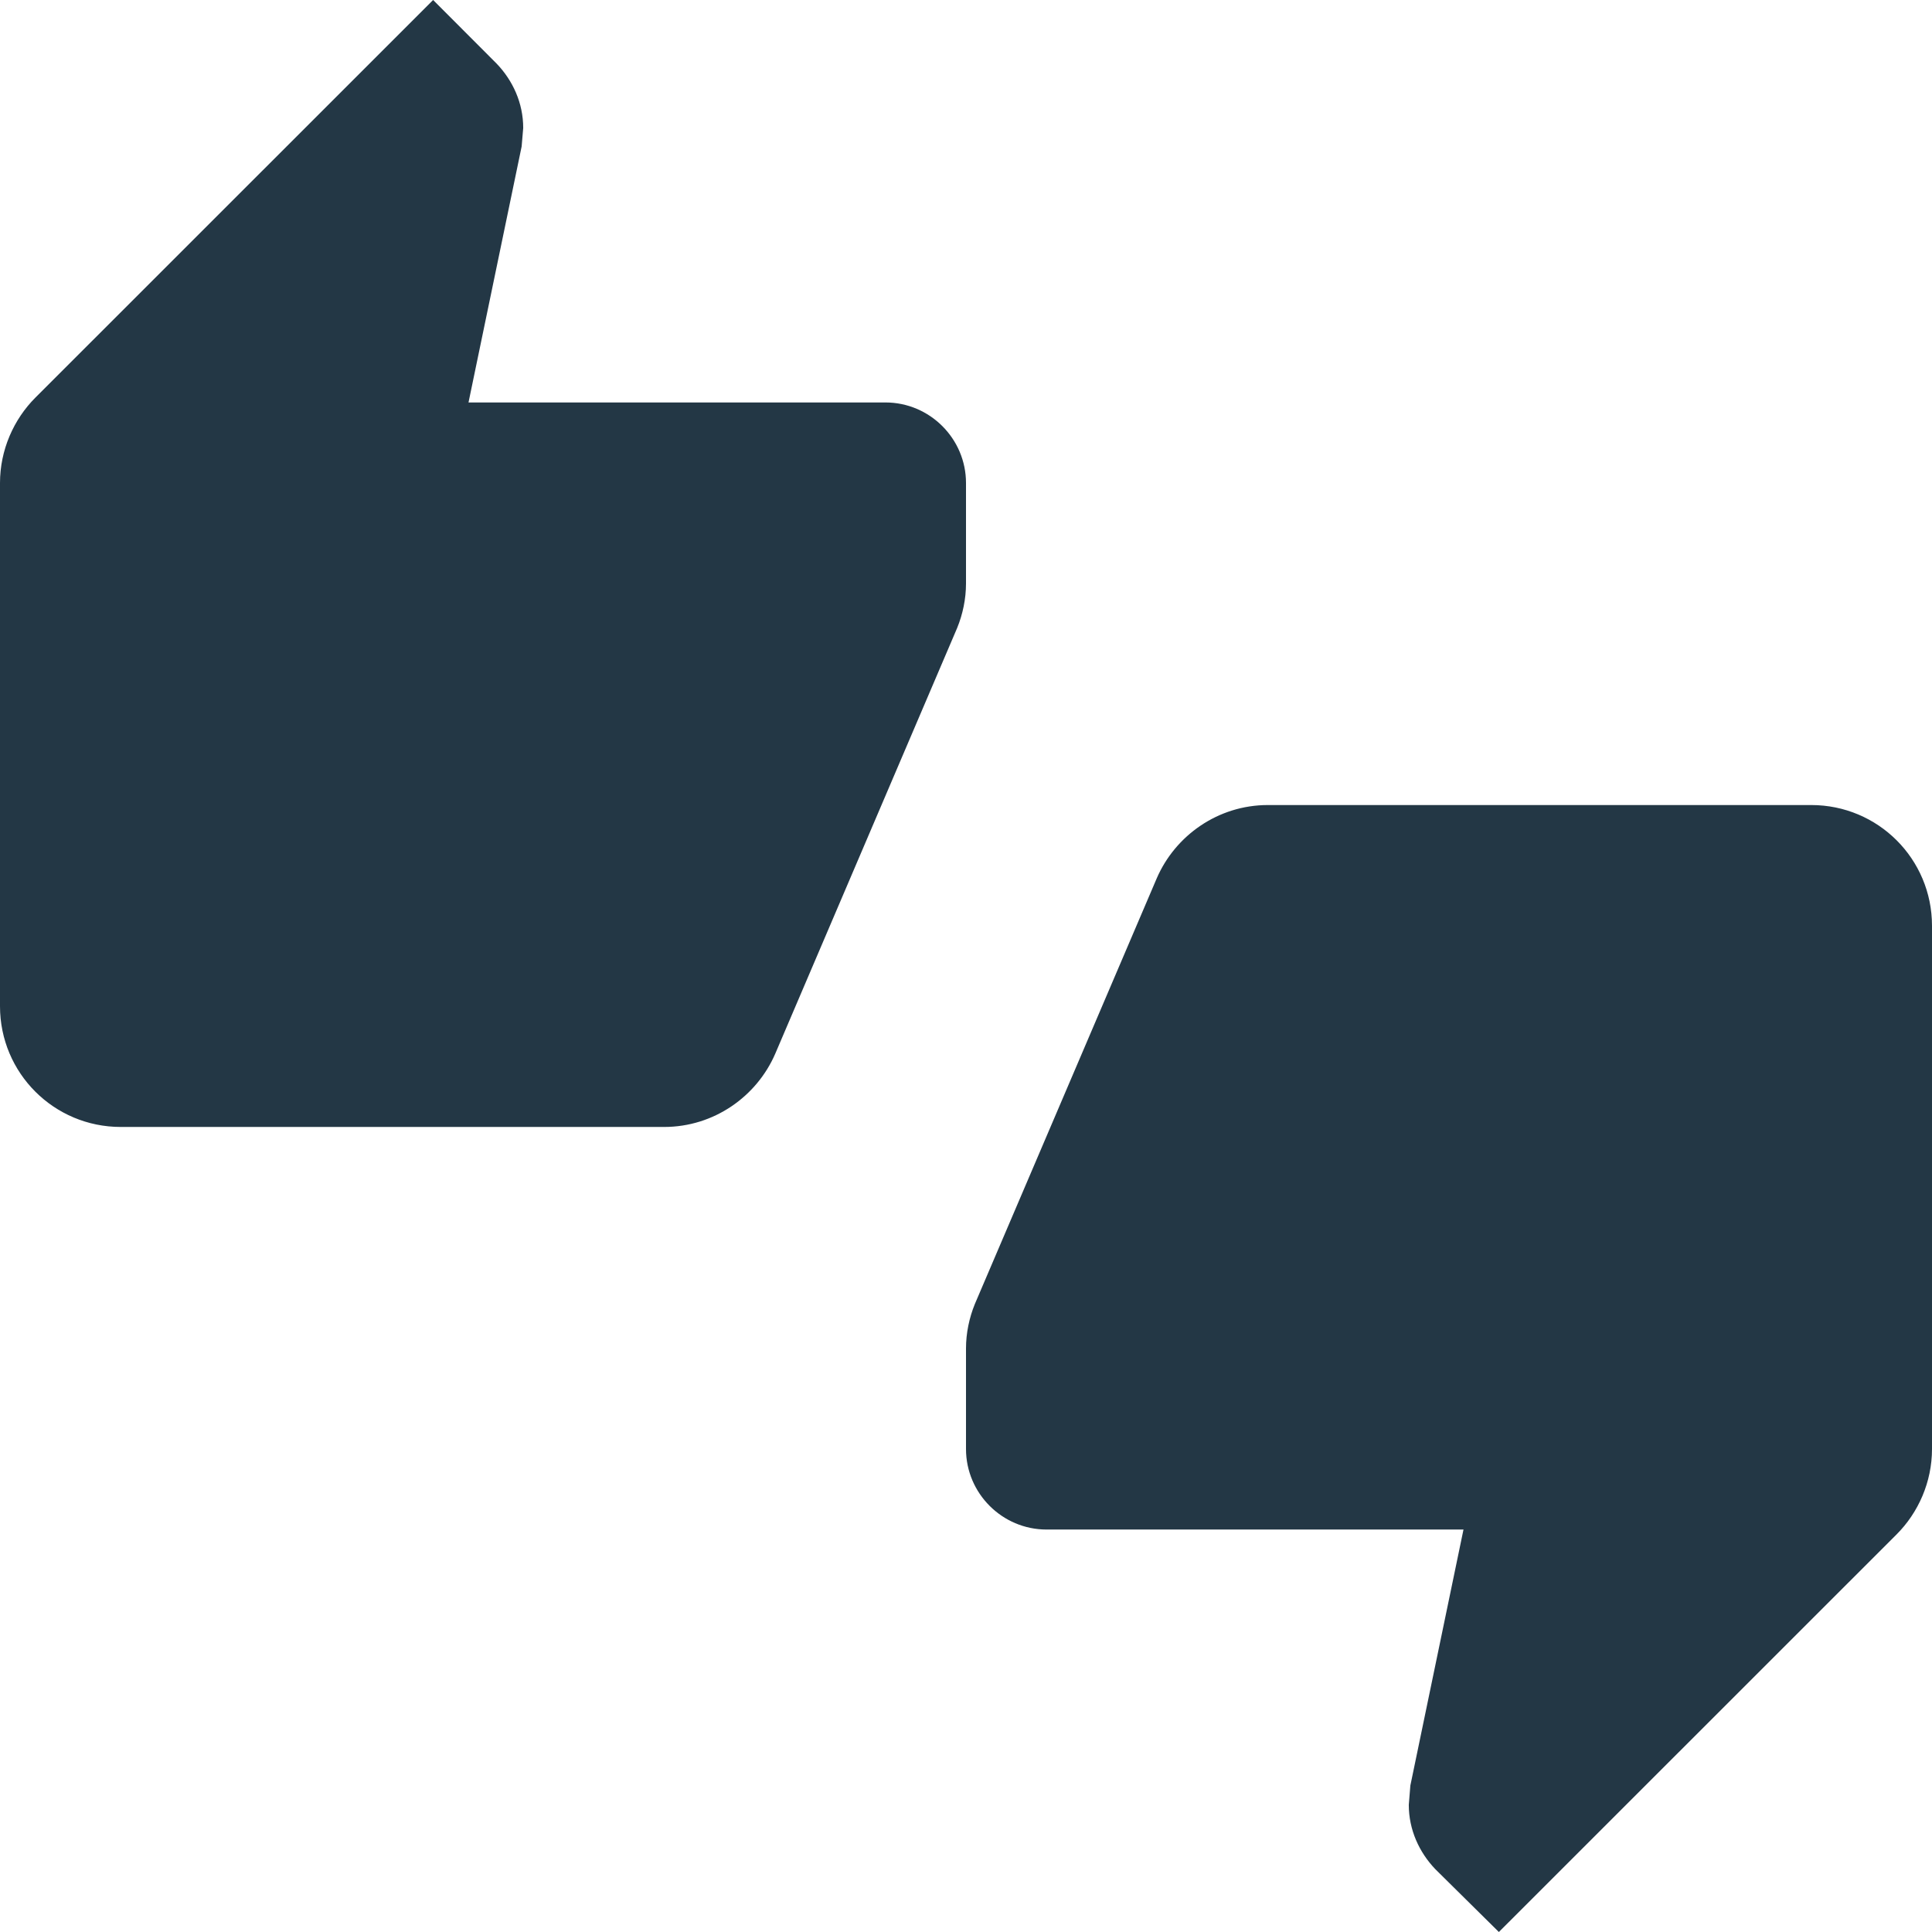 <?xml version="1.0" encoding="UTF-8"?>
<svg width="16px" height="16px" viewBox="0 0 16 16" version="1.1" xmlns="http://www.w3.org/2000/svg" xmlns:xlink="http://www.w3.org/1999/xlink">
    <title>Icons/Action/thumbs-up-down</title>
    <defs>
        <path d="M8,4 C8,3.633 7.7,3.333 7.333,3.333 L3.88,3.333 L4.32,1.213 L4.333,1.06 C4.333,0.853 4.247,0.667 4.113,0.527 L3.587,-5.00000006e-08 L0.293,3.293 C0.113,3.473 -5.00000006e-08,3.727 -5.00000006e-08,4 L-5.00000006e-08,8.333 C-5.00000006e-08,8.887 0.447,9.333 1,9.333 L5.5,9.333 C5.913,9.333 6.267,9.08 6.42,8.727 L7.927,5.2 C7.973,5.087 8,4.96 8,4.833 L8,4 Z M15,6.667 L10.5,6.667 C10.087,6.667 9.733,6.92 9.58,7.273 L8.073,10.8 C8.027,10.913 8,11.04 8,11.167 L8,12 C8,12.367 8.3,12.667 8.667,12.667 L12.12,12.667 L11.68,14.787 L11.667,14.947 C11.667,15.153 11.753,15.34 11.887,15.48 L12.413,16 L15.707,12.707 C15.887,12.527 16,12.273 16,12 L16,7.667 C16,7.113 15.553,6.667 15,6.667 Z" id="path-1"></path>
    </defs>
    <g id="Icons/Action/thumbs-up-down" stroke="none" stroke-width="1" fill="none" fill-rule="evenodd">
        <mask id="mask-2" fill="white">
            <use xlink:href="#path-1"></use>
        </mask>
        <use id="Icons/Action/ic_thumbs_up_down_24px" fill="#233745" fill-rule="nonzero" xlink:href="#path-1"></use>
    </g>
</svg>